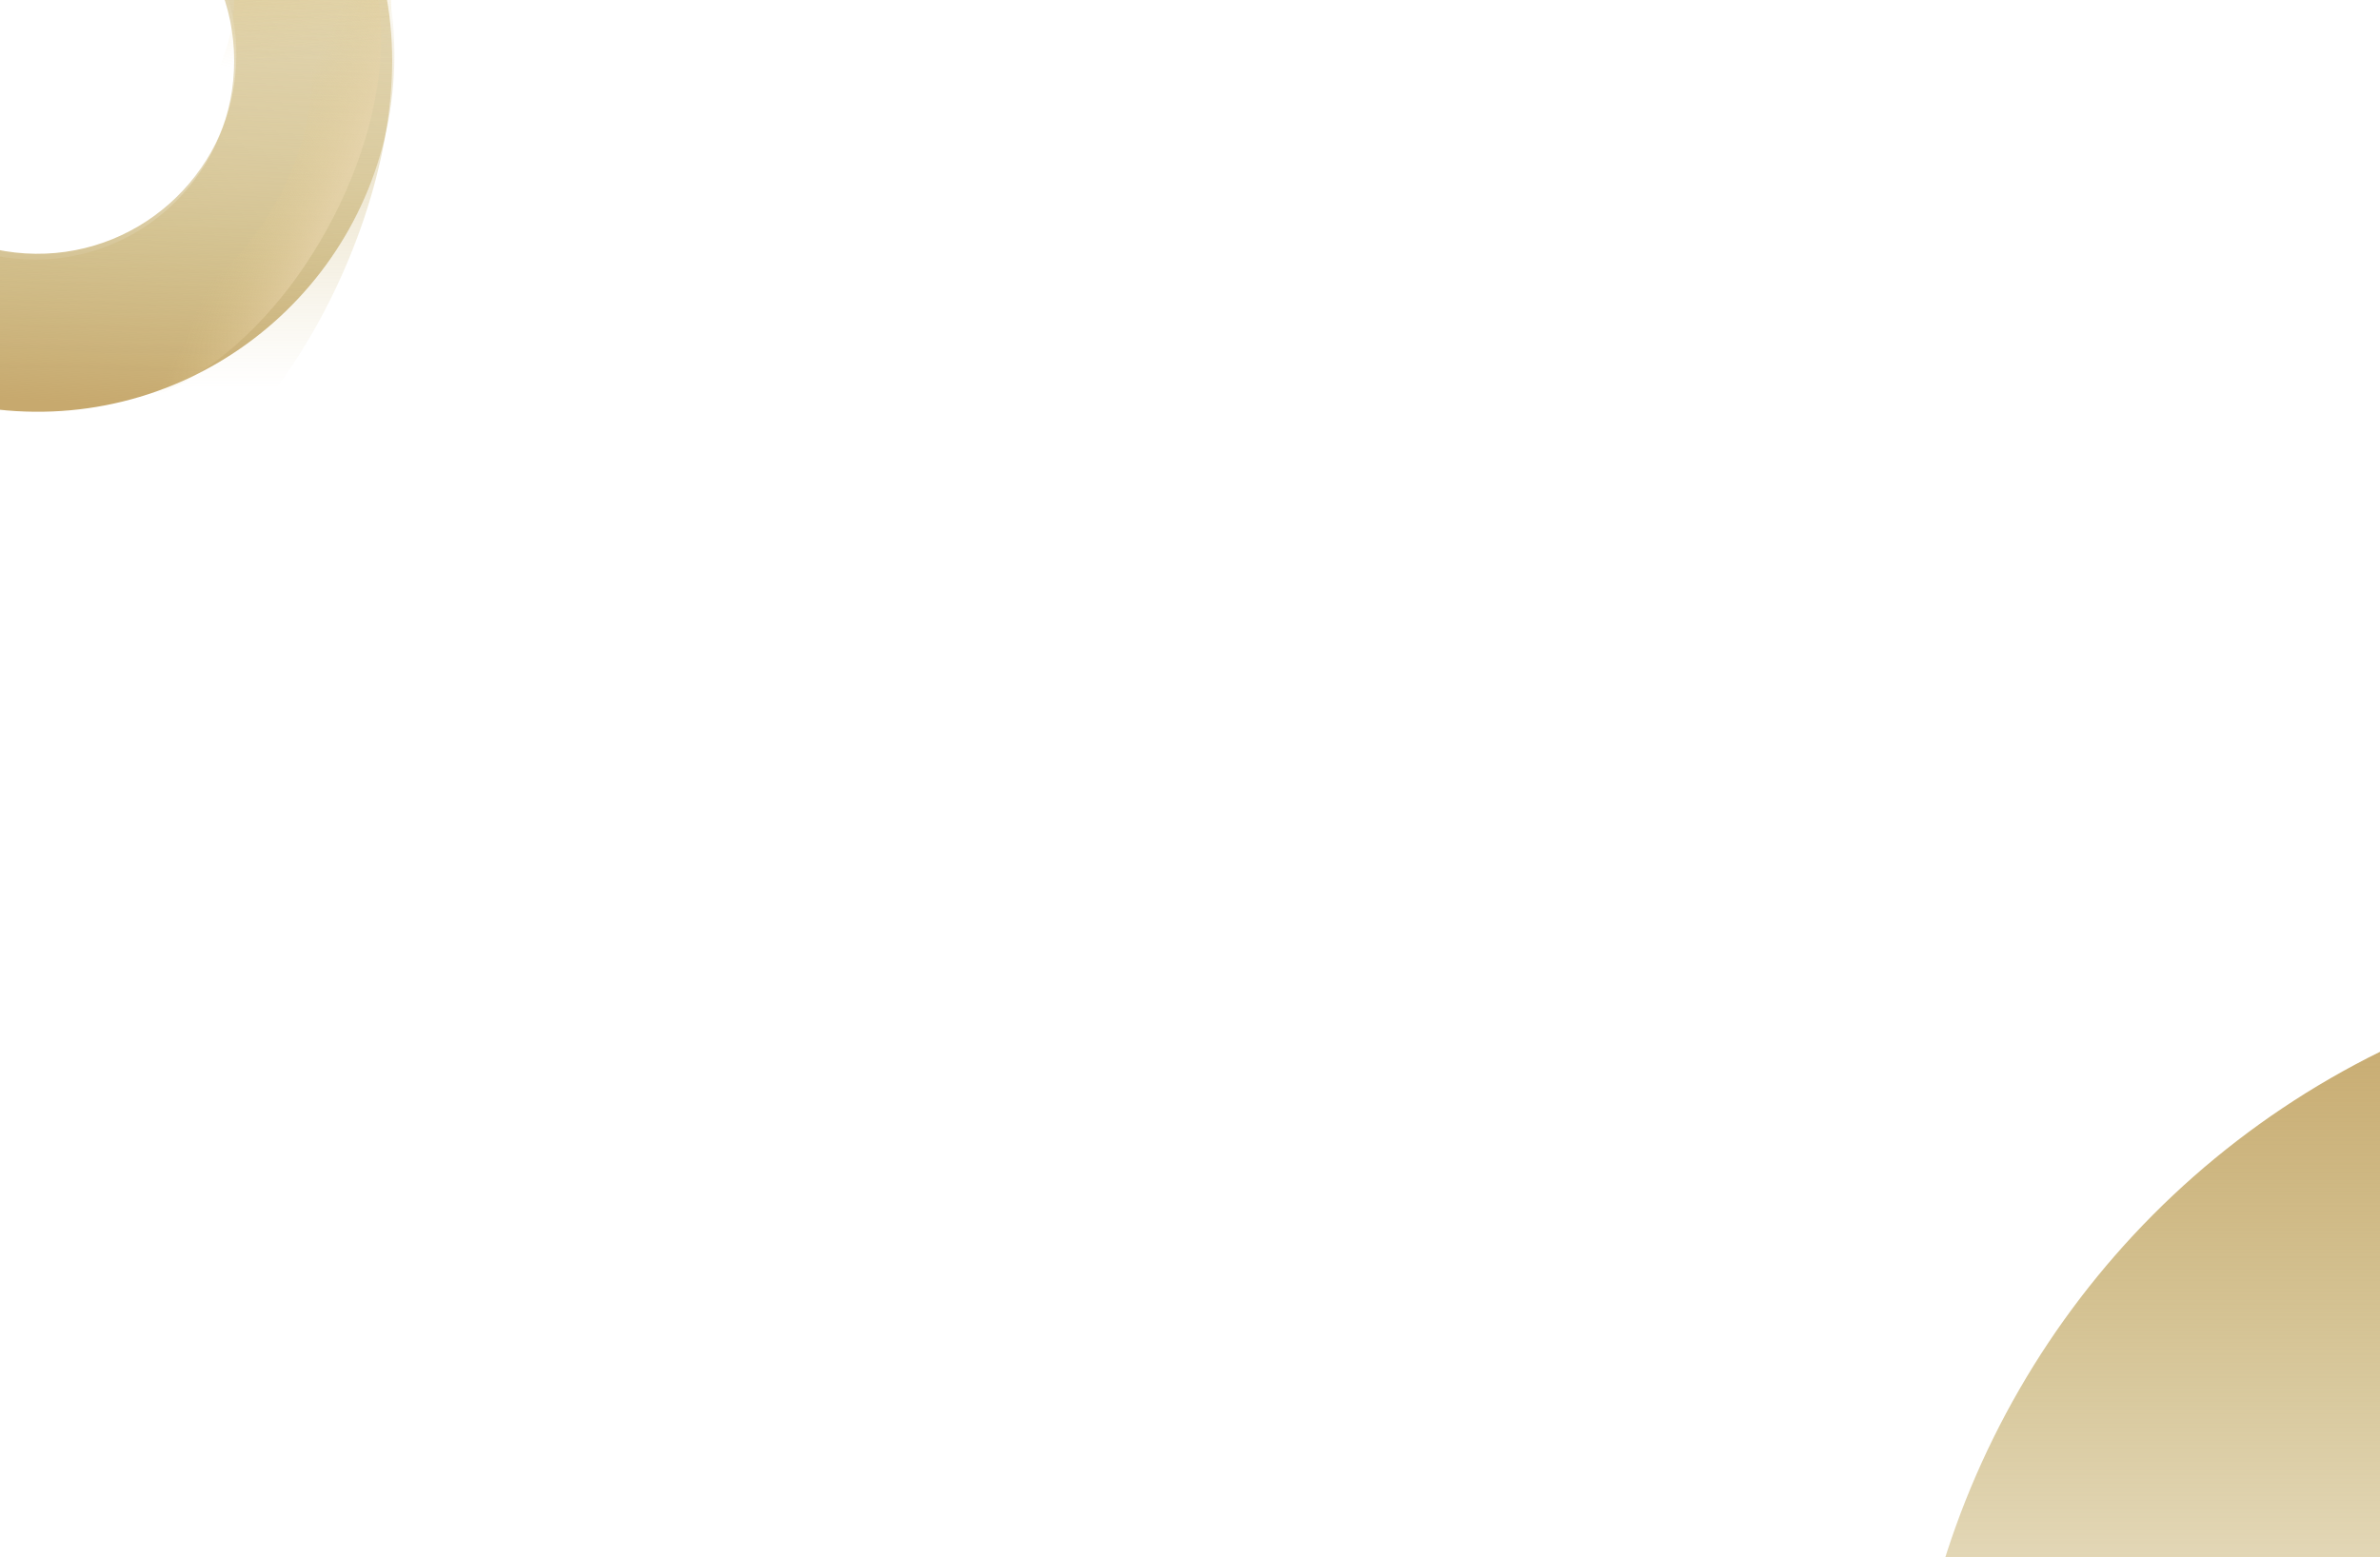 <svg width="301" height="197" viewBox="0 0 301 197" fill="none" xmlns="http://www.w3.org/2000/svg">
<g filter="url(#filter0_f_111_6862)">
<path d="M49.6 7.684C49.6 32.617 29.388 67.818 4.455 67.818C-20.477 67.818 -40.69 32.617 -40.69 7.684C-40.69 -17.248 -20.477 -37.46 4.455 -37.46C29.388 -37.46 49.6 -17.248 49.6 7.684ZM-20.705 7.684C-20.705 21.58 -9.441 32.845 4.455 32.845C18.351 32.845 29.616 21.58 29.616 7.684C29.616 -6.212 18.351 -17.476 4.455 -17.476C-9.441 -17.476 -20.705 -6.212 -20.705 7.684Z" fill="url(#paint0_linear_111_6862)"/>
<g filter="url(#filter1_f_111_6862)">
<path d="M49.249 -4.658C51.812 16.979 33.892 36.887 9.223 39.809C-15.445 42.731 -37.52 27.559 -40.083 5.922C-42.645 -15.715 -24.725 -35.624 -0.057 -38.545C24.611 -41.467 46.687 -26.295 49.249 -4.658ZM-20.31 3.58C-18.882 15.639 -6.579 24.095 7.169 22.466C20.918 20.838 30.905 9.742 29.477 -2.317C28.049 -14.376 15.746 -22.831 1.997 -21.203C-11.751 -19.575 -21.738 -8.479 -20.31 3.58Z" fill="url(#paint1_linear_111_6862)" fill-opacity="0.8"/>
</g>
<g filter="url(#filter2_f_111_6862)">
<path d="M-40.329 4.208C-38.817 -20.679 -17.417 -39.628 7.47 -38.117C32.357 -36.605 51.306 -15.205 49.795 9.682C48.283 34.569 26.883 53.518 1.996 52.007C-22.891 50.495 -41.84 29.095 -40.329 4.208ZM29.847 8.47C30.69 -5.4 20.129 -17.327 6.258 -18.169C-7.612 -19.012 -19.539 -8.451 -20.381 5.42C-21.224 19.29 -10.663 31.217 3.208 32.059C17.078 32.902 29.005 22.341 29.847 8.47Z" fill="url(#paint2_linear_111_6862)"/>
</g>
<g filter="url(#filter3_f_111_6862)">
<path d="M4.292 -31.03C16.257 -25.538 18.951 -7.714 10.31 8.781C1.669 25.276 -15.035 34.196 -27 28.704C-38.964 23.212 -41.658 5.388 -33.017 -11.107C-24.376 -27.602 -7.672 -36.521 4.292 -31.03ZM-20.074 15.483C-13.405 18.543 -4.096 13.572 0.72 4.379C5.536 -4.814 4.034 -14.748 -2.634 -17.809C-9.302 -20.869 -18.611 -15.898 -23.427 -6.705C-28.243 2.488 -26.742 12.422 -20.074 15.483Z" fill="url(#paint3_linear_111_6862)" fill-opacity="0.5"/>
</g>
<g filter="url(#filter4_f_111_6862)">
<path d="M8.195 50.582C-2.641 46.662 -4.624 29.212 3.766 11.606C12.156 -6 27.741 -17.094 38.576 -13.174C49.411 -9.254 51.394 8.196 43.005 25.802C34.615 43.407 19.03 54.502 8.195 50.582ZM33.222 -1.938C26.206 -4.476 16.114 2.708 10.681 14.108C5.249 25.508 6.532 36.808 13.549 39.346C20.565 41.884 30.657 34.7 36.089 23.3C41.522 11.9 40.238 0.6 33.222 -1.938Z" fill="url(#paint4_linear_111_6862)" fill-opacity="0.5"/>
</g>
</g>
<g filter="url(#filter5_f_111_6862)">
<circle cx="348.5" cy="229.5" r="107.5" fill="url(#paint5_linear_111_6862)"/>
</g>
<defs>
<filter id="filter0_f_111_6862" x="-56.69" y="-54.906" width="122.568" height="138.724" filterUnits="userSpaceOnUse" color-interpolation-filters="sRGB">
<feFlood flood-opacity="0" result="BackgroundImageFix"/>
<feBlend mode="normal" in="SourceGraphic" in2="BackgroundImageFix" result="shape"/>
<feGaussianBlur stdDeviation="8" result="effect1_foregroundBlur_111_6862"/>
</filter>
<filter id="filter1_f_111_6862" x="-90.326" y="-88.906" width="189.819" height="179.075" filterUnits="userSpaceOnUse" color-interpolation-filters="sRGB">
<feFlood flood-opacity="0" result="BackgroundImageFix"/>
<feBlend mode="normal" in="SourceGraphic" in2="BackgroundImageFix" result="shape"/>
<feGaussianBlur stdDeviation="25" result="effect1_foregroundBlur_111_6862"/>
</filter>
<filter id="filter2_f_111_6862" x="-75.413" y="-73.201" width="160.292" height="160.292" filterUnits="userSpaceOnUse" color-interpolation-filters="sRGB">
<feFlood flood-opacity="0" result="BackgroundImageFix"/>
<feBlend mode="normal" in="SourceGraphic" in2="BackgroundImageFix" result="shape"/>
<feGaussianBlur stdDeviation="17.5" result="effect1_foregroundBlur_111_6862"/>
</filter>
<filter id="filter3_f_111_6862" x="-58.078" y="-52.65" width="93.449" height="102.974" filterUnits="userSpaceOnUse" color-interpolation-filters="sRGB">
<feFlood flood-opacity="0" result="BackgroundImageFix"/>
<feBlend mode="normal" in="SourceGraphic" in2="BackgroundImageFix" result="shape"/>
<feGaussianBlur stdDeviation="10" result="effect1_foregroundBlur_111_6862"/>
</filter>
<filter id="filter4_f_111_6862" x="-21.429" y="-33.962" width="89.628" height="105.331" filterUnits="userSpaceOnUse" color-interpolation-filters="sRGB">
<feFlood flood-opacity="0" result="BackgroundImageFix"/>
<feBlend mode="normal" in="SourceGraphic" in2="BackgroundImageFix" result="shape"/>
<feGaussianBlur stdDeviation="10" result="effect1_foregroundBlur_111_6862"/>
</filter>
<filter id="filter5_f_111_6862" x="206" y="87" width="285" height="285" filterUnits="userSpaceOnUse" color-interpolation-filters="sRGB">
<feFlood flood-opacity="0" result="BackgroundImageFix"/>
<feBlend mode="normal" in="SourceGraphic" in2="BackgroundImageFix" result="shape"/>
<feGaussianBlur stdDeviation="17.5" result="effect1_foregroundBlur_111_6862"/>
</filter>
<linearGradient id="paint0_linear_111_6862" x1="4.729" y1="-41.185" x2="4.729" y2="49.104" gradientUnits="userSpaceOnUse">
<stop offset="0.016" stop-color="#C7A96E"/>
<stop offset="0.255" stop-color="#BEA45B" stop-opacity="0.59"/>
<stop offset="0.583" stop-color="#C0A557" stop-opacity="0.38"/>
<stop offset="1" stop-color="#C2A653" stop-opacity="0"/>
</linearGradient>
<linearGradient id="paint1_linear_111_6862" x1="-0.057" y1="-38.545" x2="9.223" y2="39.809" gradientUnits="userSpaceOnUse">
<stop offset="0.016" stop-color="#EED9B2"/>
<stop offset="0.255" stop-color="#E1BC57" stop-opacity="0.85"/>
<stop offset="0.635" stop-color="#E7CE88" stop-opacity="0"/>
<stop offset="1" stop-color="#C2A653" stop-opacity="0"/>
</linearGradient>
<linearGradient id="paint2_linear_111_6862" x1="1.996" y1="52.007" x2="7.47" y2="-38.117" gradientUnits="userSpaceOnUse">
<stop offset="0.016" stop-color="#C7A96E"/>
<stop offset="0.255" stop-color="#BEA45B" stop-opacity="0.59"/>
<stop offset="0.635" stop-color="#C0A557" stop-opacity="0"/>
<stop offset="1" stop-color="#C2A653" stop-opacity="0"/>
</linearGradient>
<linearGradient id="paint3_linear_111_6862" x1="-33.017" y1="-11.107" x2="9.155" y2="10.986" gradientUnits="userSpaceOnUse">
<stop offset="0.016" stop-color="#EED9B2"/>
<stop offset="0.255" stop-color="#E1BC57" stop-opacity="0.85"/>
<stop offset="0.635" stop-color="#E7CE88" stop-opacity="0"/>
<stop offset="1" stop-color="#C2A653" stop-opacity="0"/>
</linearGradient>
<linearGradient id="paint4_linear_111_6862" x1="43.005" y1="25.802" x2="5.515" y2="7.937" gradientUnits="userSpaceOnUse">
<stop offset="0.016" stop-color="#EED9B2"/>
<stop offset="0.255" stop-color="#DFC889" stop-opacity="0"/>
<stop offset="0.635" stop-color="#E7CE88" stop-opacity="0"/>
<stop offset="1" stop-color="#C2A653" stop-opacity="0"/>
</linearGradient>
<linearGradient id="paint5_linear_111_6862" x1="348.5" y1="122" x2="348.5" y2="337" gradientUnits="userSpaceOnUse">
<stop offset="0.016" stop-color="#C7A96E"/>
<stop offset="0.255" stop-color="#BEA45B" stop-opacity="0.59"/>
<stop offset="0.635" stop-color="#C0A557" stop-opacity="0"/>
<stop offset="1" stop-color="#C2A653" stop-opacity="0"/>
</linearGradient>
</defs>
</svg>
